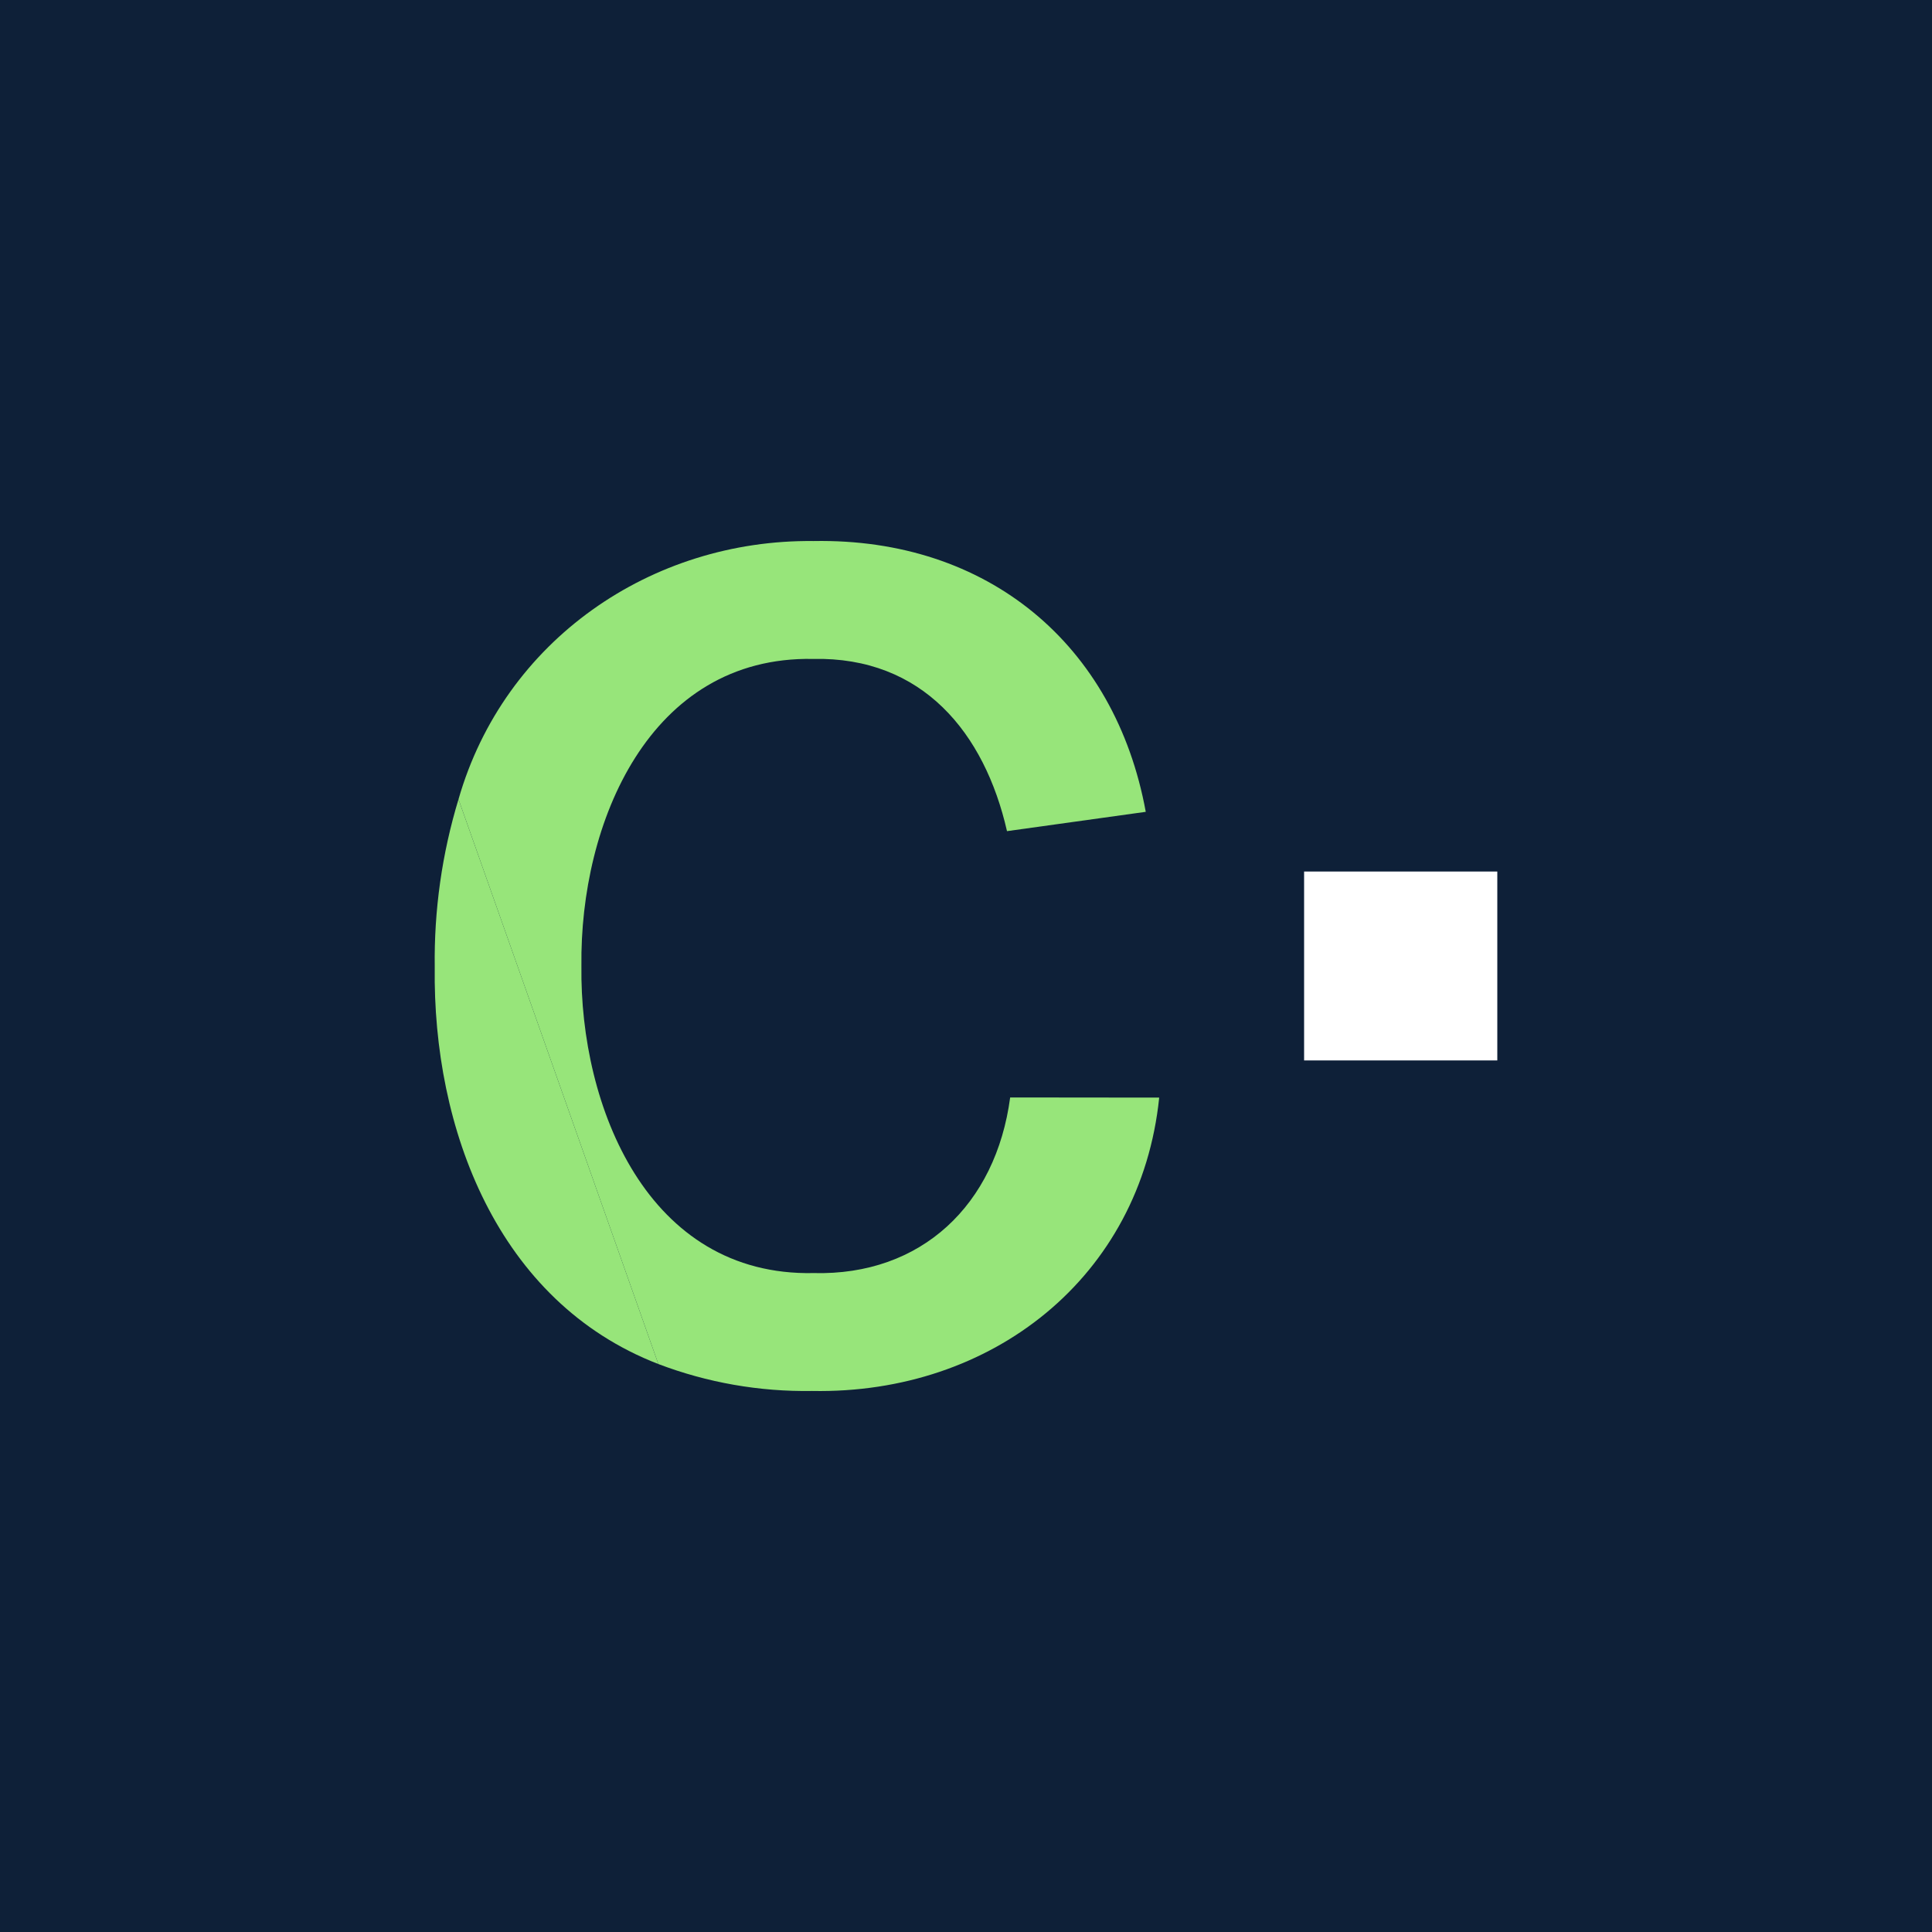 <?xml version="1.0" ?>
<svg xmlns="http://www.w3.org/2000/svg" viewBox="0 0 50 50" fill="none">
	<rect width="50" height="50" fill="#0E2038"/>
	<path d="M11.866 20.685C11.438 22.095 11.231 23.56 11.251 25.03C11.196 29.199 12.868 33.689 17.038 35.301L11.866 20.685Z" fill="#97E57A"/>
	<path d="M26.143 28.402C25.774 31.179 23.847 33.018 21.055 32.947C16.762 33.035 15.001 28.638 15.047 25.001C15.001 21.295 16.808 16.976 21.039 17.053C23.878 16.991 25.483 18.972 26.061 21.51L29.652 21.01C28.861 16.683 25.565 13.921 21.055 14.002C16.853 13.956 13.047 16.57 11.866 20.685L17.038 35.301C18.305 35.783 19.656 36.02 21.017 35.998C25.677 36.087 29.522 33.047 30 28.406L26.143 28.402Z" fill="#97E57A"/>
	<path d="M33.75 22.555H38.75V27.444H33.75V22.555Z" fill="white"/>
</svg>
